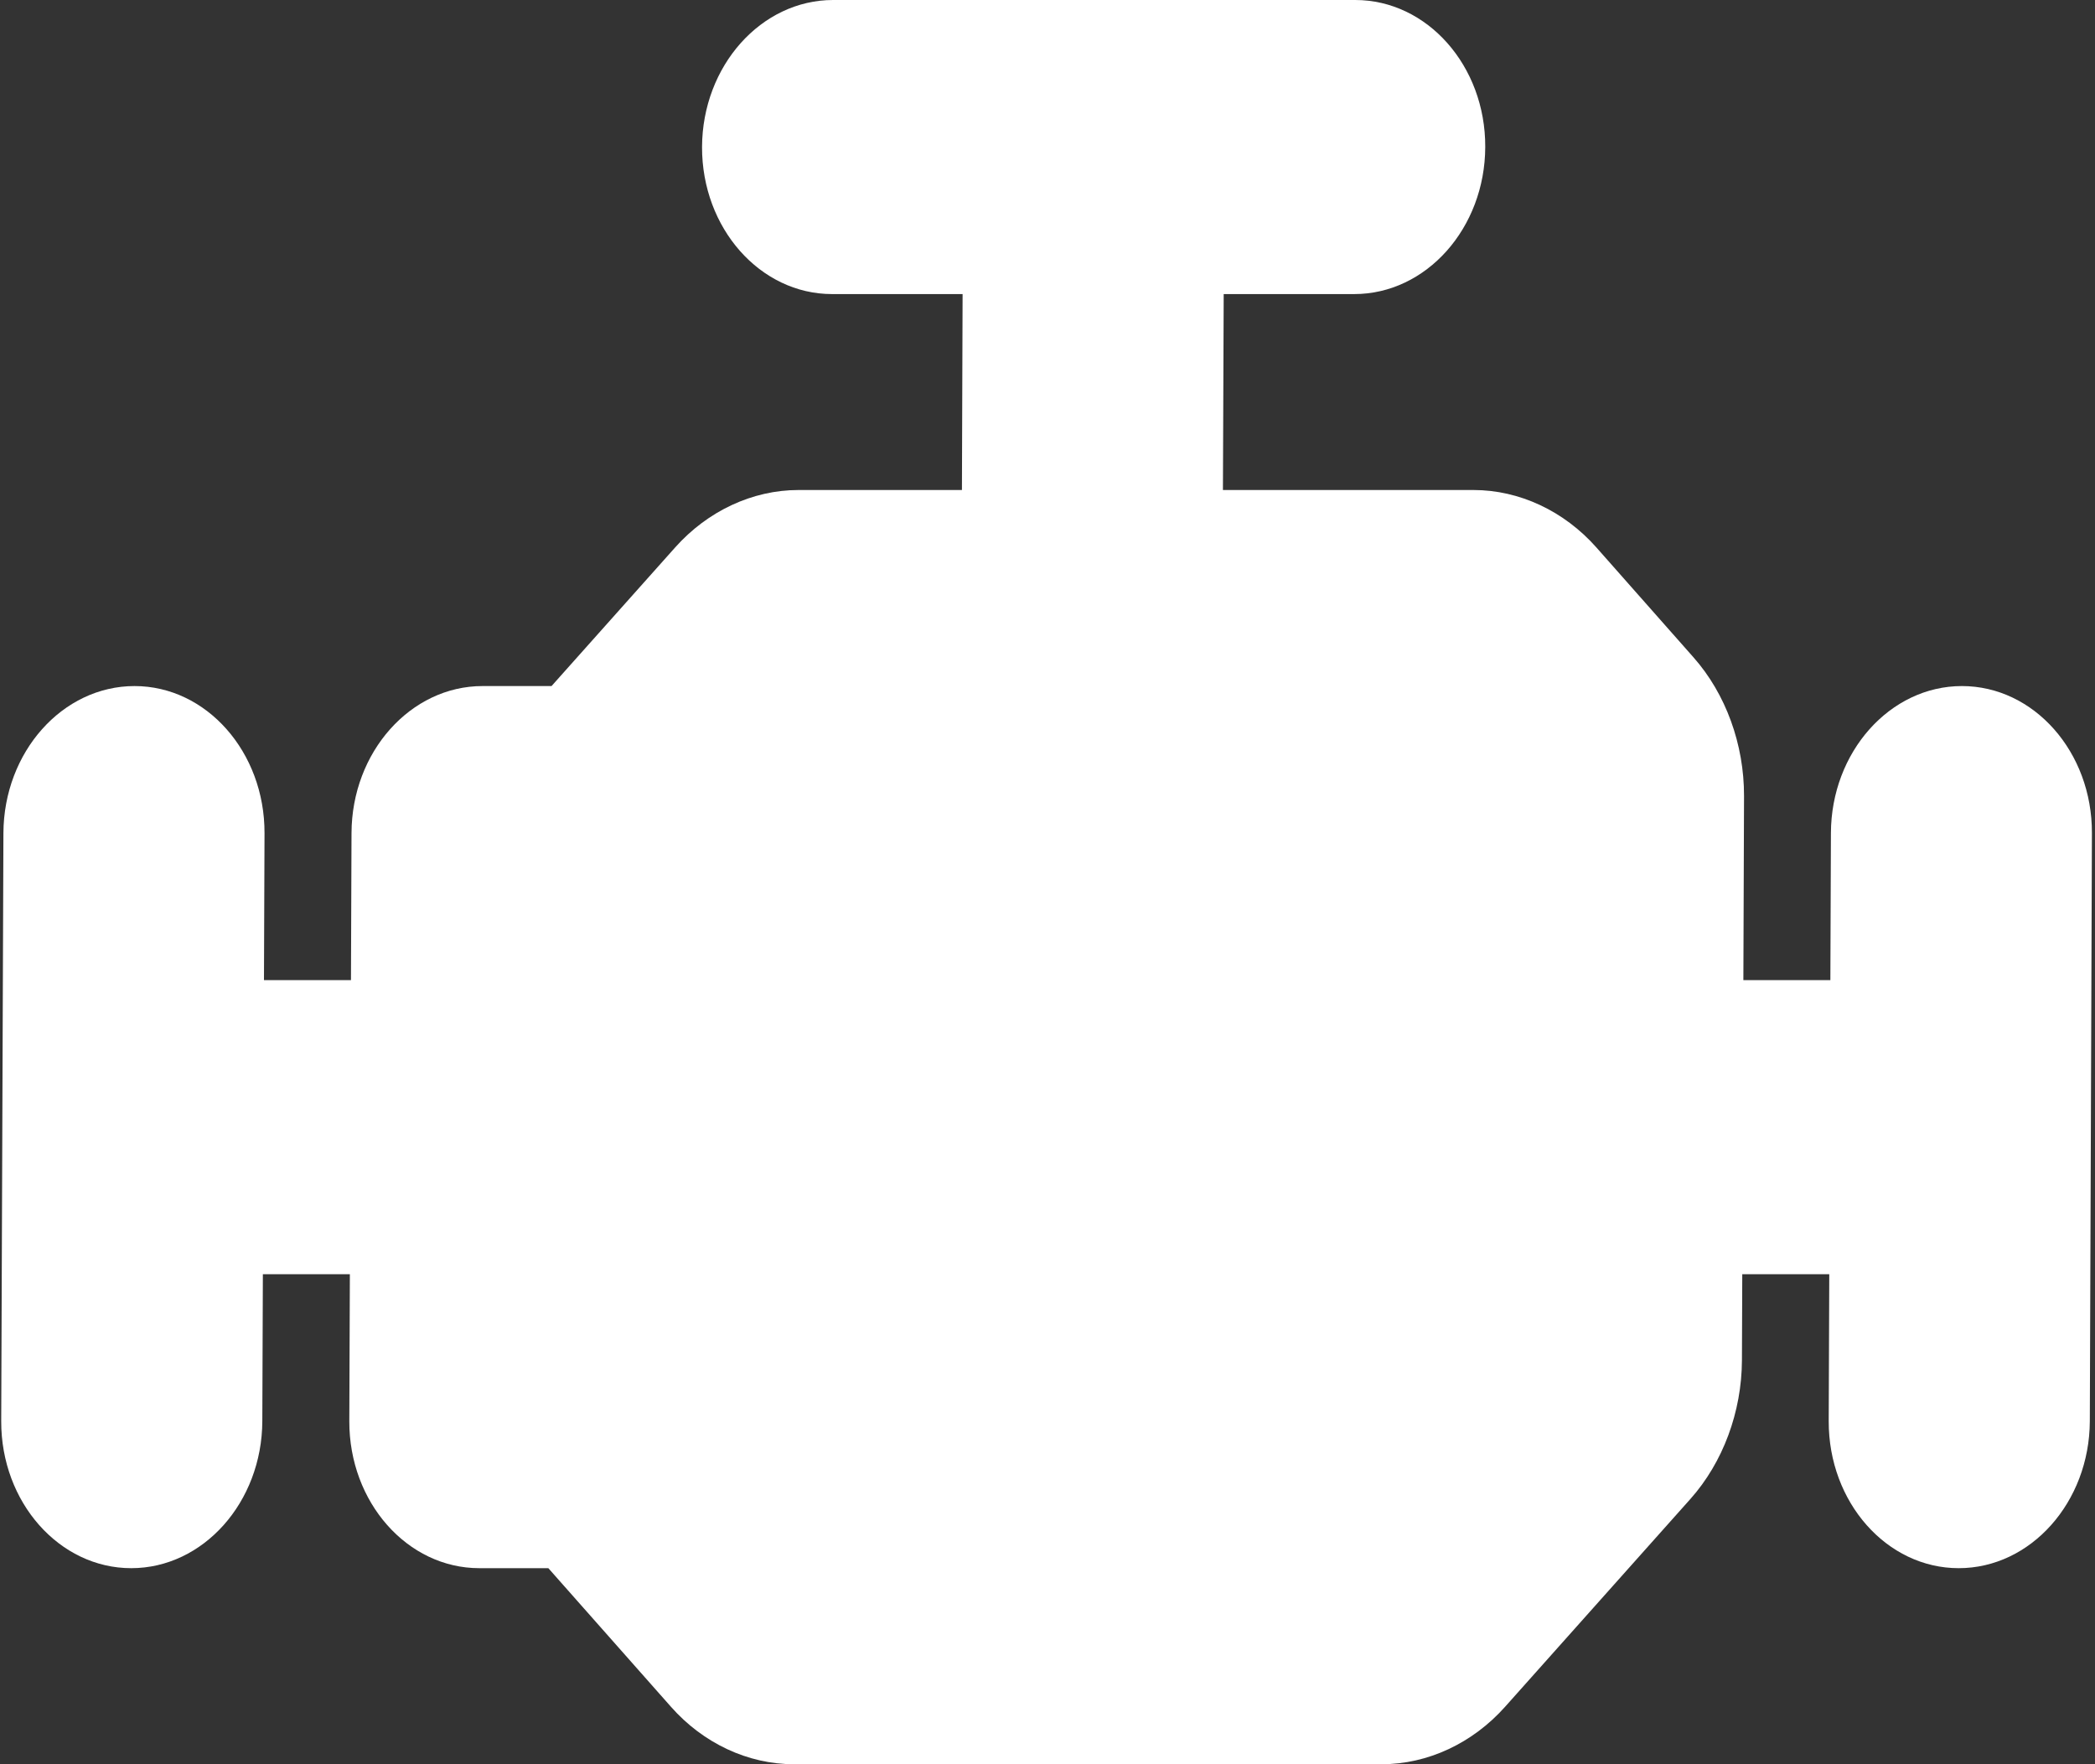 <svg width="19" height="16" viewBox="0 0 19 16" fill="none" xmlns="http://www.w3.org/2000/svg">
<rect x="0" y="0" width="19" height="16" fill="#333333" stroke="none"/>
<path d="M17.793 6.222C17.141 6.222 16.607 6.82 16.605 7.556L16.6 8.889H15.811L15.817 7.219C15.818 6.751 15.652 6.293 15.359 5.962L14.478 4.965C14.185 4.634 13.779 4.444 13.364 4.444H11.091L11.098 2.667H12.282C12.935 2.667 13.468 2.069 13.47 1.333C13.473 0.598 12.944 0 12.291 0L7.556 0C6.903 0 6.37 0.598 6.367 1.333C6.365 2.069 6.894 2.667 7.546 2.667H8.73L8.724 4.444H7.241C6.825 4.444 6.418 4.634 6.123 4.965L5.002 6.222H4.376C3.724 6.222 3.19 6.82 3.188 7.556L3.183 8.889H2.394L2.399 7.556C2.401 6.82 1.872 6.222 1.22 6.222C0.567 6.222 0.034 6.82 0.031 7.556L0.011 12.889C0.009 13.624 0.538 14.222 1.19 14.222C1.843 14.222 2.376 13.624 2.379 12.889L2.384 11.556H3.173L3.168 12.889C3.166 13.624 3.694 14.222 4.347 14.222H4.973L6.085 15.479C6.377 15.81 6.783 16 7.199 16H12.532C12.948 16 13.355 15.81 13.65 15.479L15.331 13.594C15.626 13.263 15.796 12.805 15.798 12.337L15.801 11.556H16.59L16.585 12.889C16.583 13.624 17.111 14.222 17.764 14.222C18.417 14.222 18.95 13.624 18.953 12.889L18.972 7.556C18.975 6.82 18.446 6.222 17.793 6.222Z" fill="white"/>
</svg>
